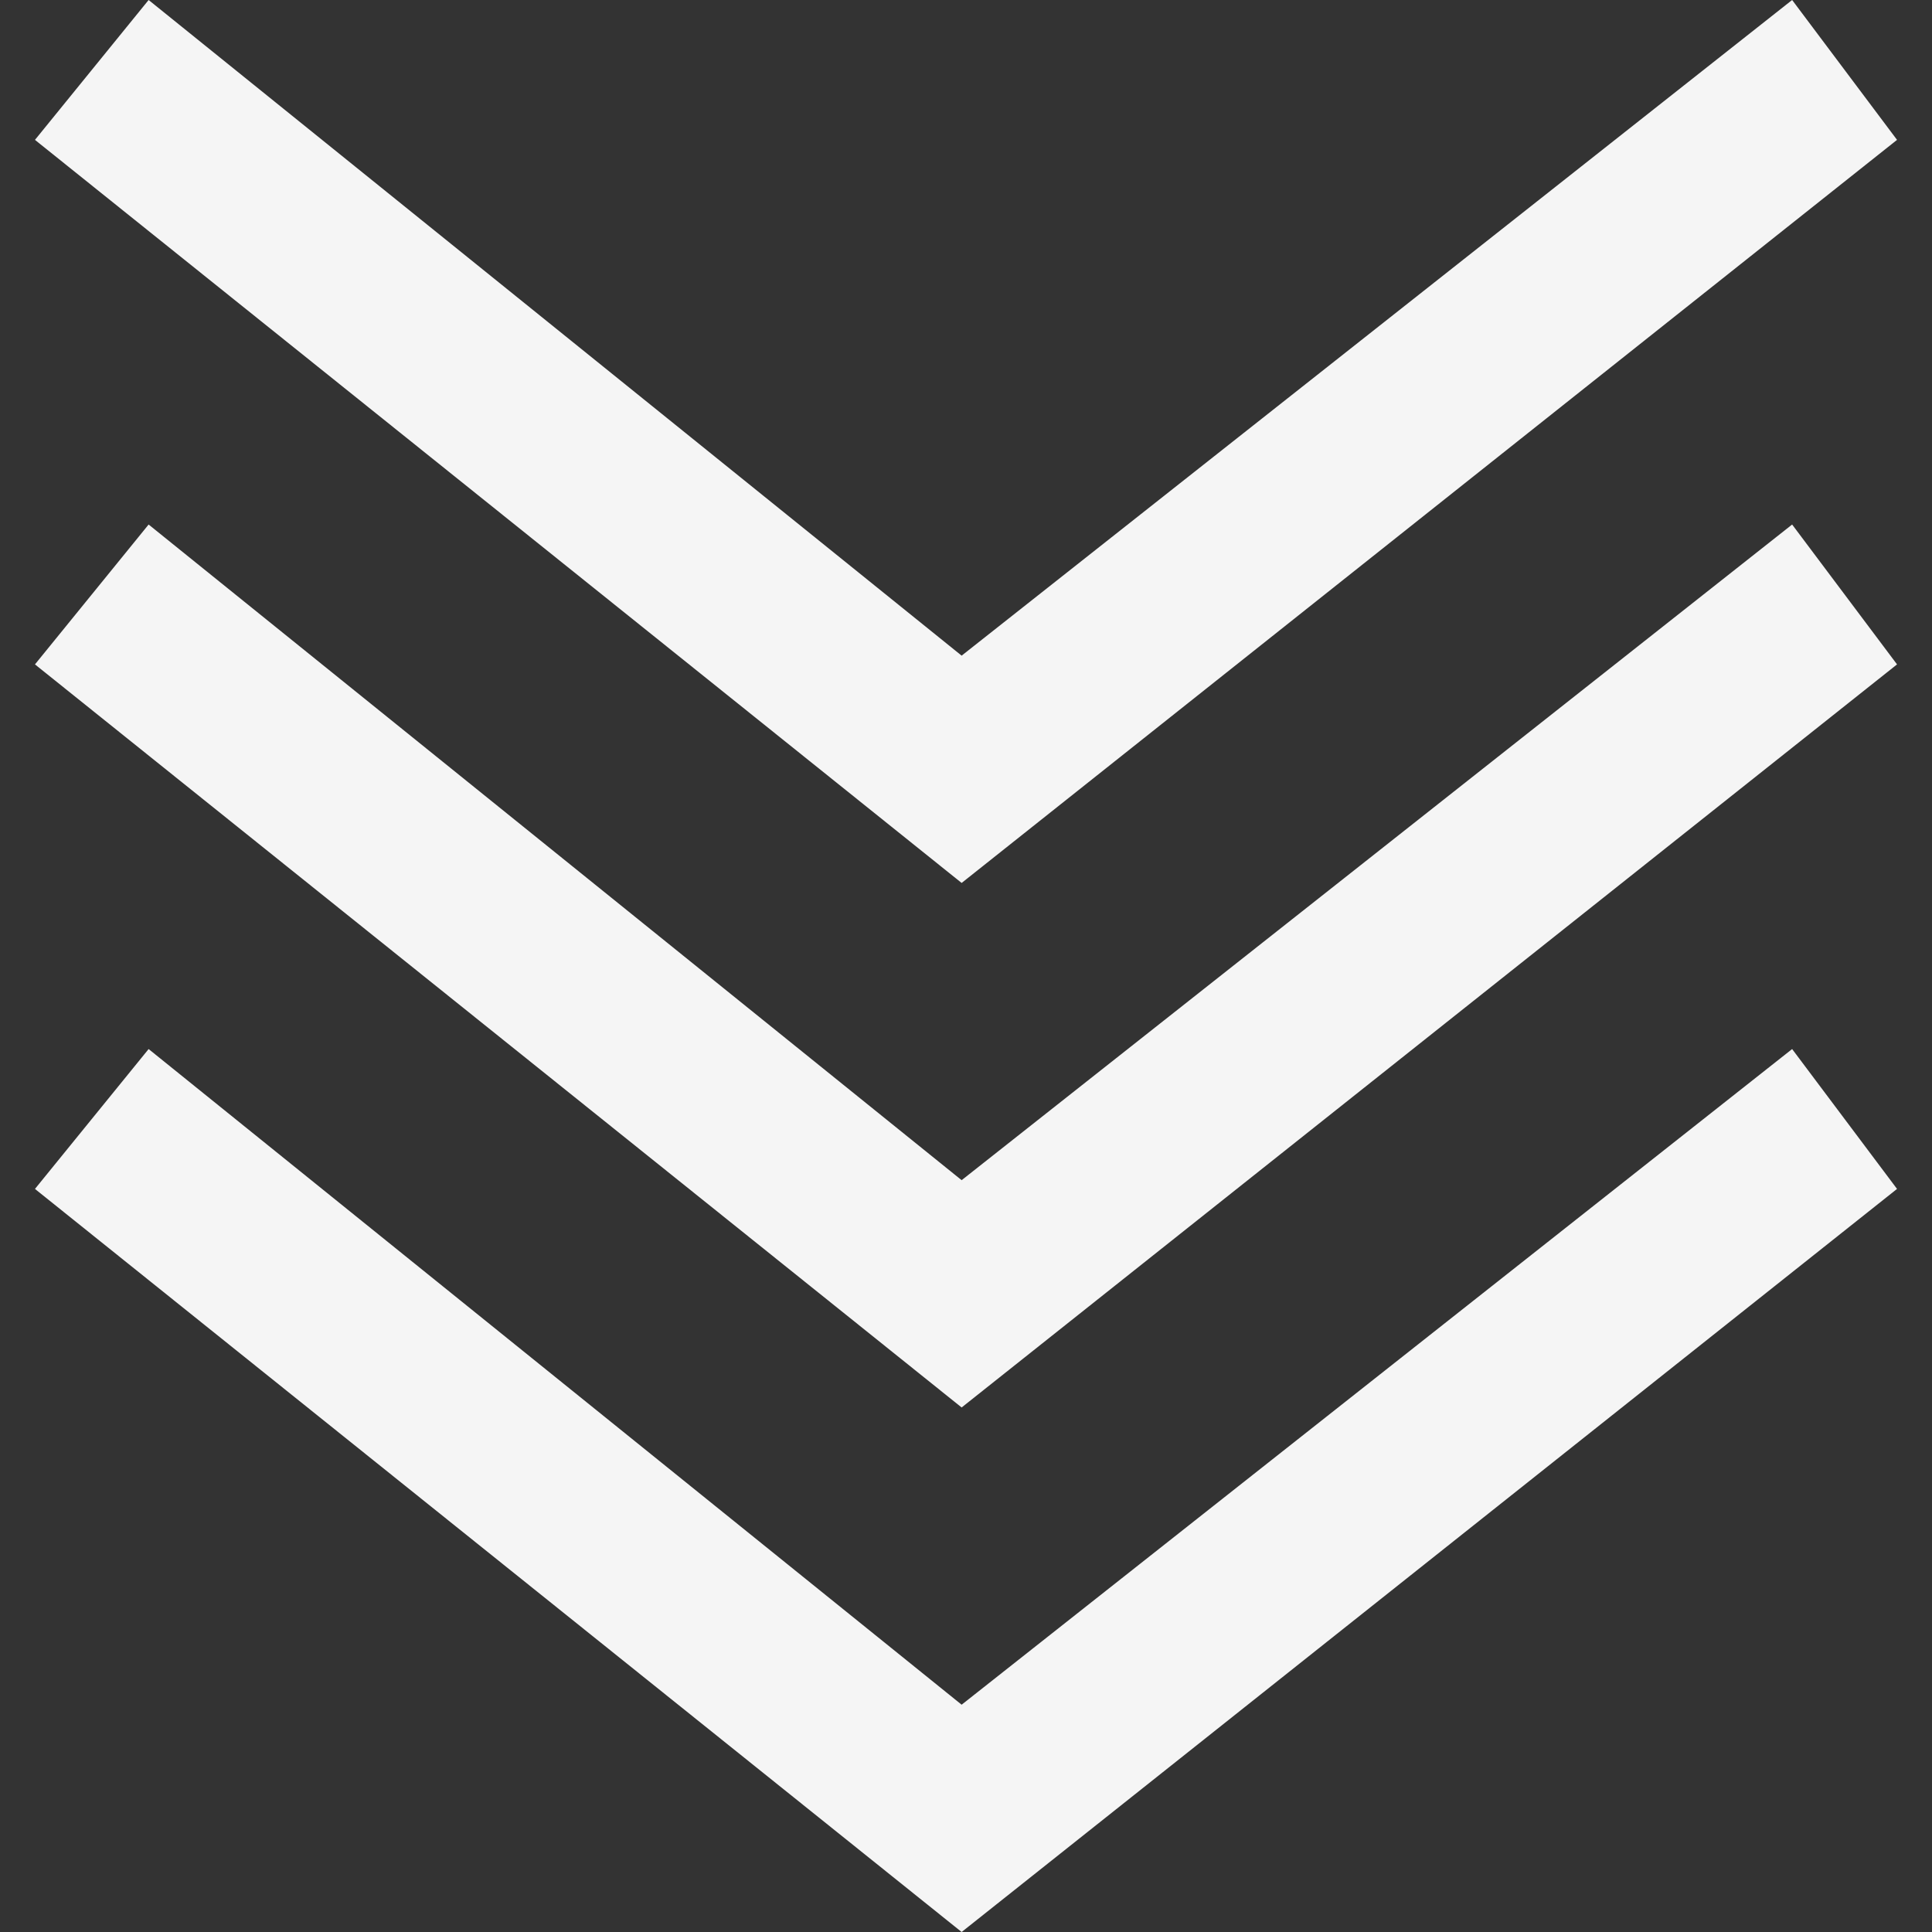 <?xml version="1.0" encoding="iso-8859-1"?>
<!-- Generator: Adobe Illustrator 19.1.0, SVG Export Plug-In . SVG Version: 6.00 Build 0)  -->
<svg version="1.1" id="Capa_1" xmlns="http://www.w3.org/2000/svg" xmlns:xlink="http://www.w3.org/1999/xlink" x="0px" y="0px"
	 viewBox="0 0 472.682 472.682" style="fill: whitesmoke;" enable-background="new 0 0 472.682 472.682;" xml:space="preserve">
<rect x="0" y="0" width="472.682" height="472.682" fill="#333333" stroke="none"/>
<g>
	<g>
		<g>
			<polygon points="235.272,417.072 36.36,256.66 8.555,290.881 235.272,472.682 464.127,290.881 438.461,256.66 			"/>
			<polygon points="464.127,34.221 438.461,0 235.272,160.412 36.36,0 8.555,34.221 235.272,216.022 			"/>
			<polygon points="235.272,288.742 36.36,128.33 8.555,162.551 235.272,344.352 464.127,162.551 438.461,128.33 			"/>
		</g>
	</g>
</g>
</svg>
